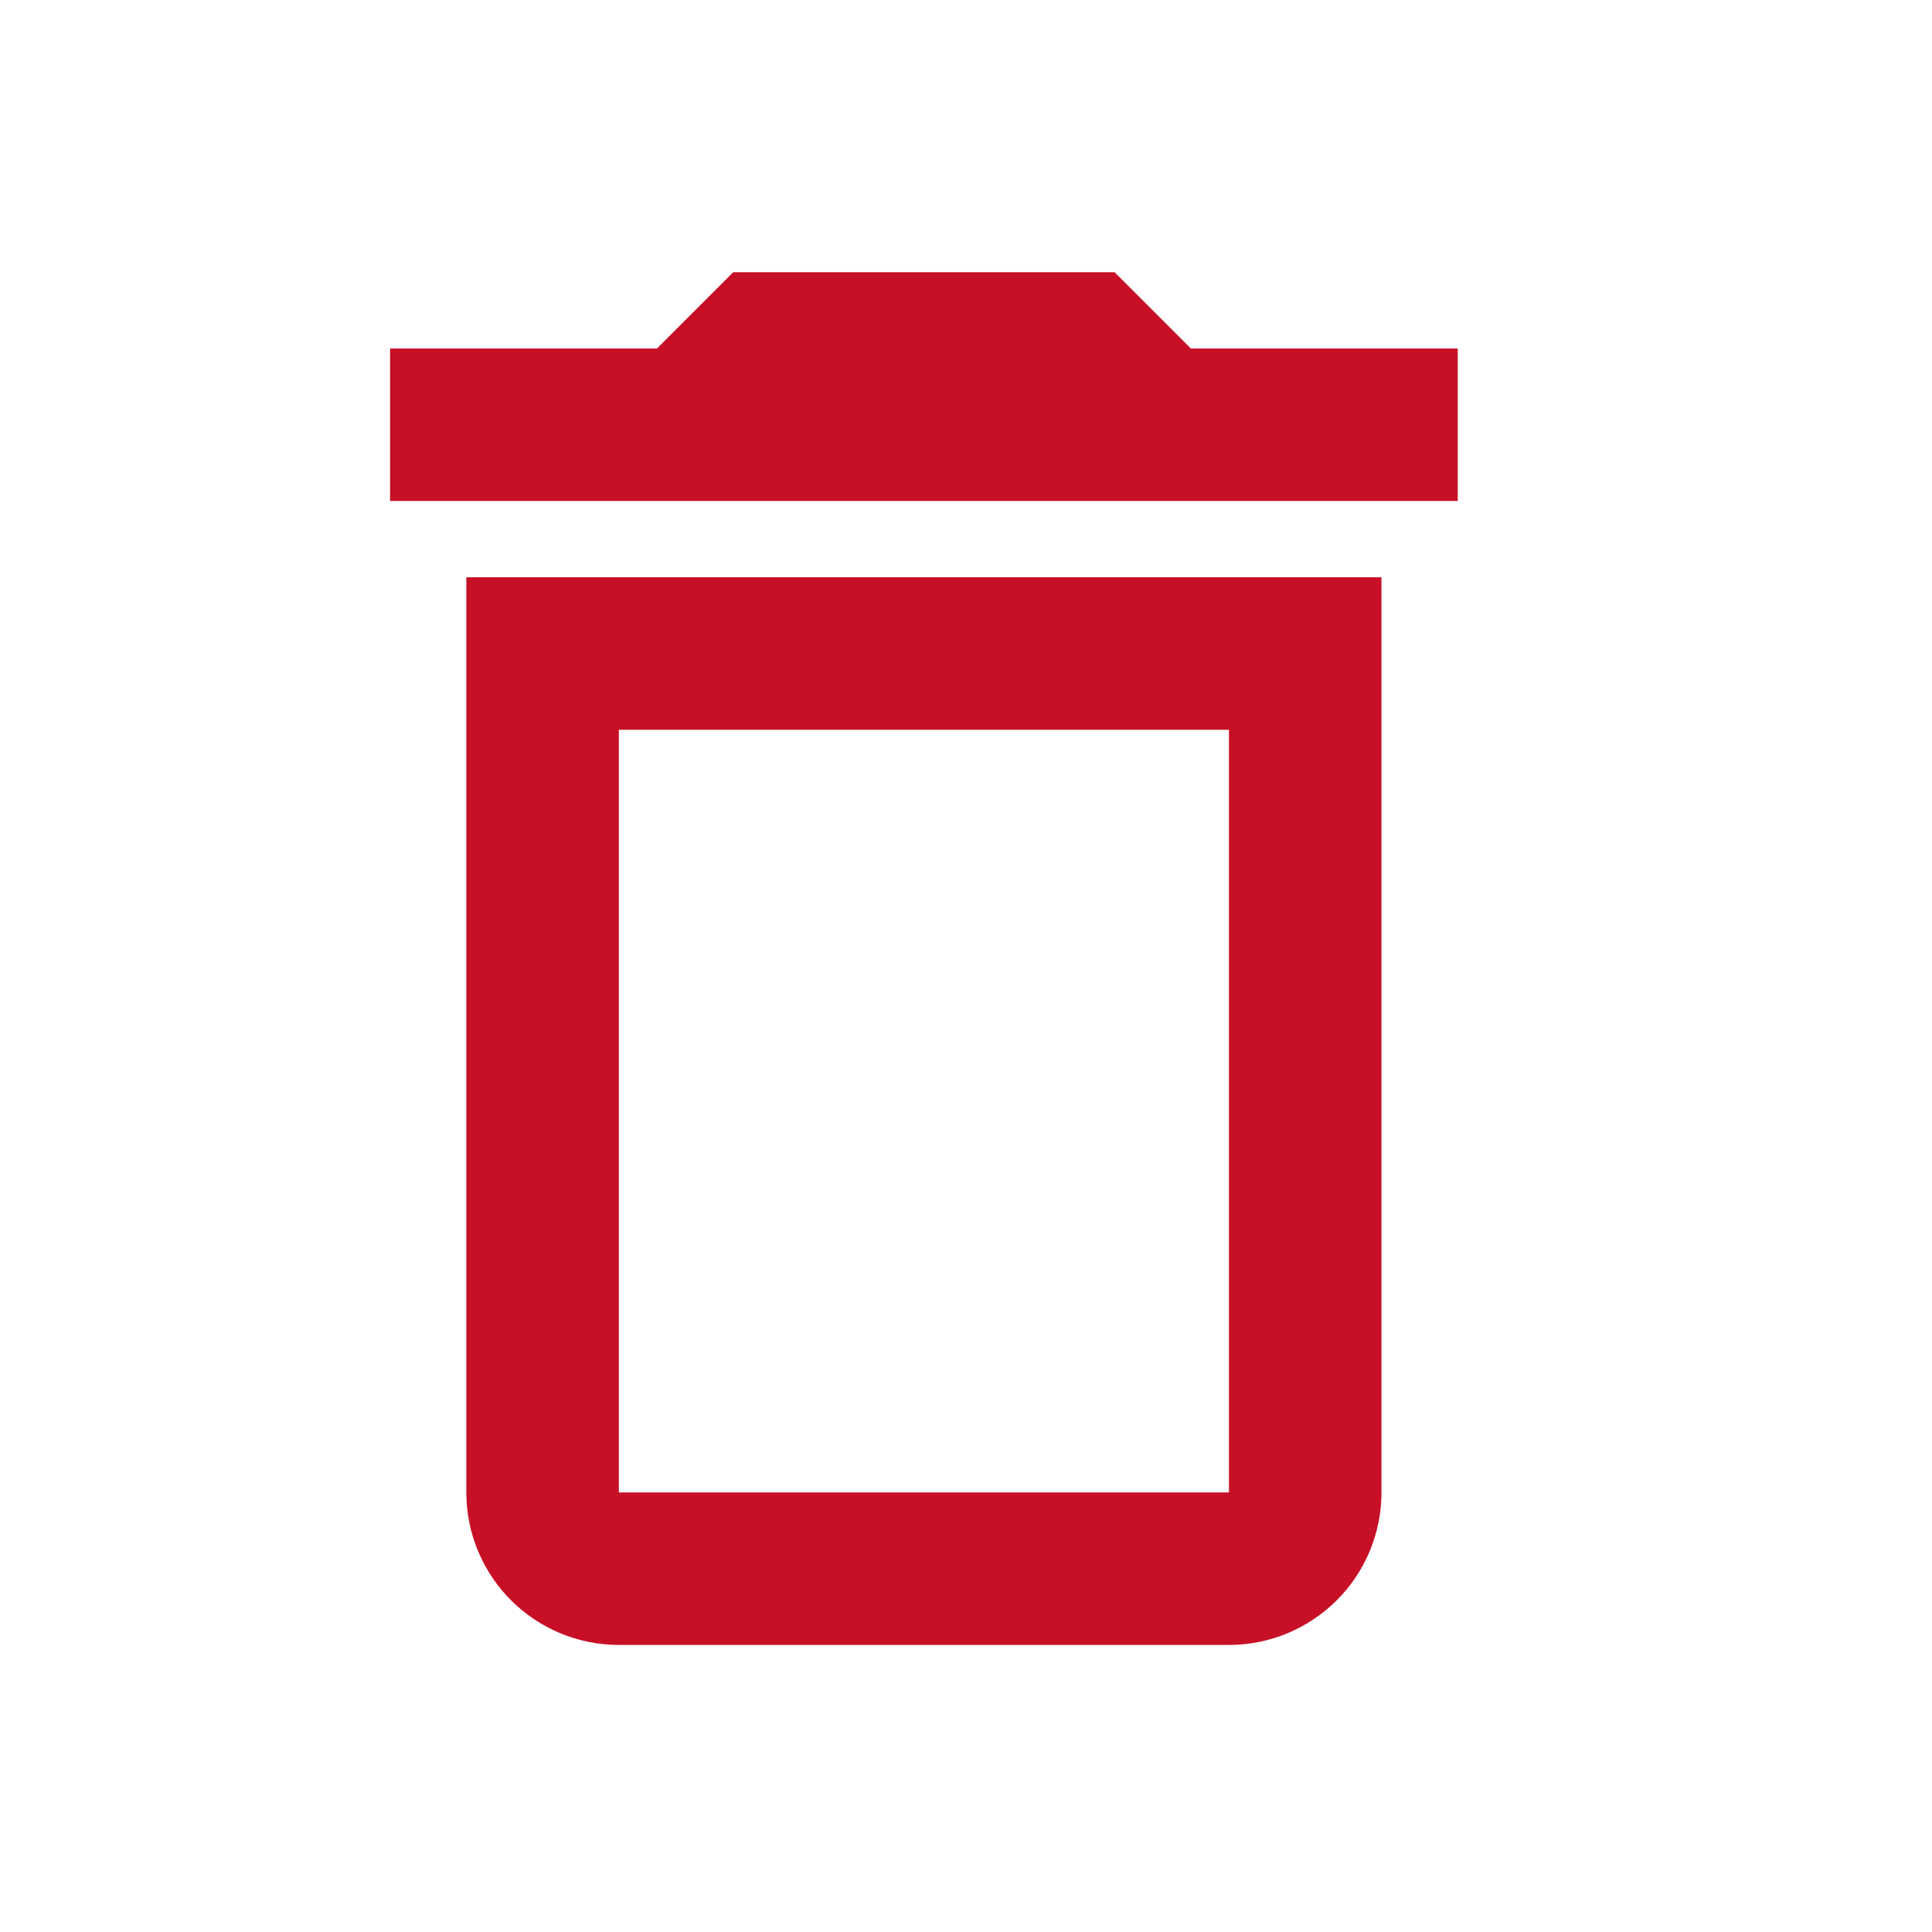 <svg width="19" height="19" viewBox="0 0 19 19" fill="none" xmlns="http://www.w3.org/2000/svg">
<path d="M4.586 14.677C4.586 15.075 4.744 15.456 5.025 15.737C5.307 16.019 5.688 16.177 6.086 16.177L12.086 16.177C12.484 16.177 12.865 16.019 13.147 15.737C13.428 15.456 13.586 15.075 13.586 14.677L13.586 5.677L4.586 5.677L4.586 14.677ZM6.086 7.177L12.086 7.177L12.086 14.677L6.086 14.677L6.086 7.177ZM11.711 3.427L10.961 2.677L7.211 2.677L6.461 3.427L3.836 3.427L3.836 4.927L14.336 4.927L14.336 3.427L11.711 3.427Z" fill="#C71026"/>
</svg>
